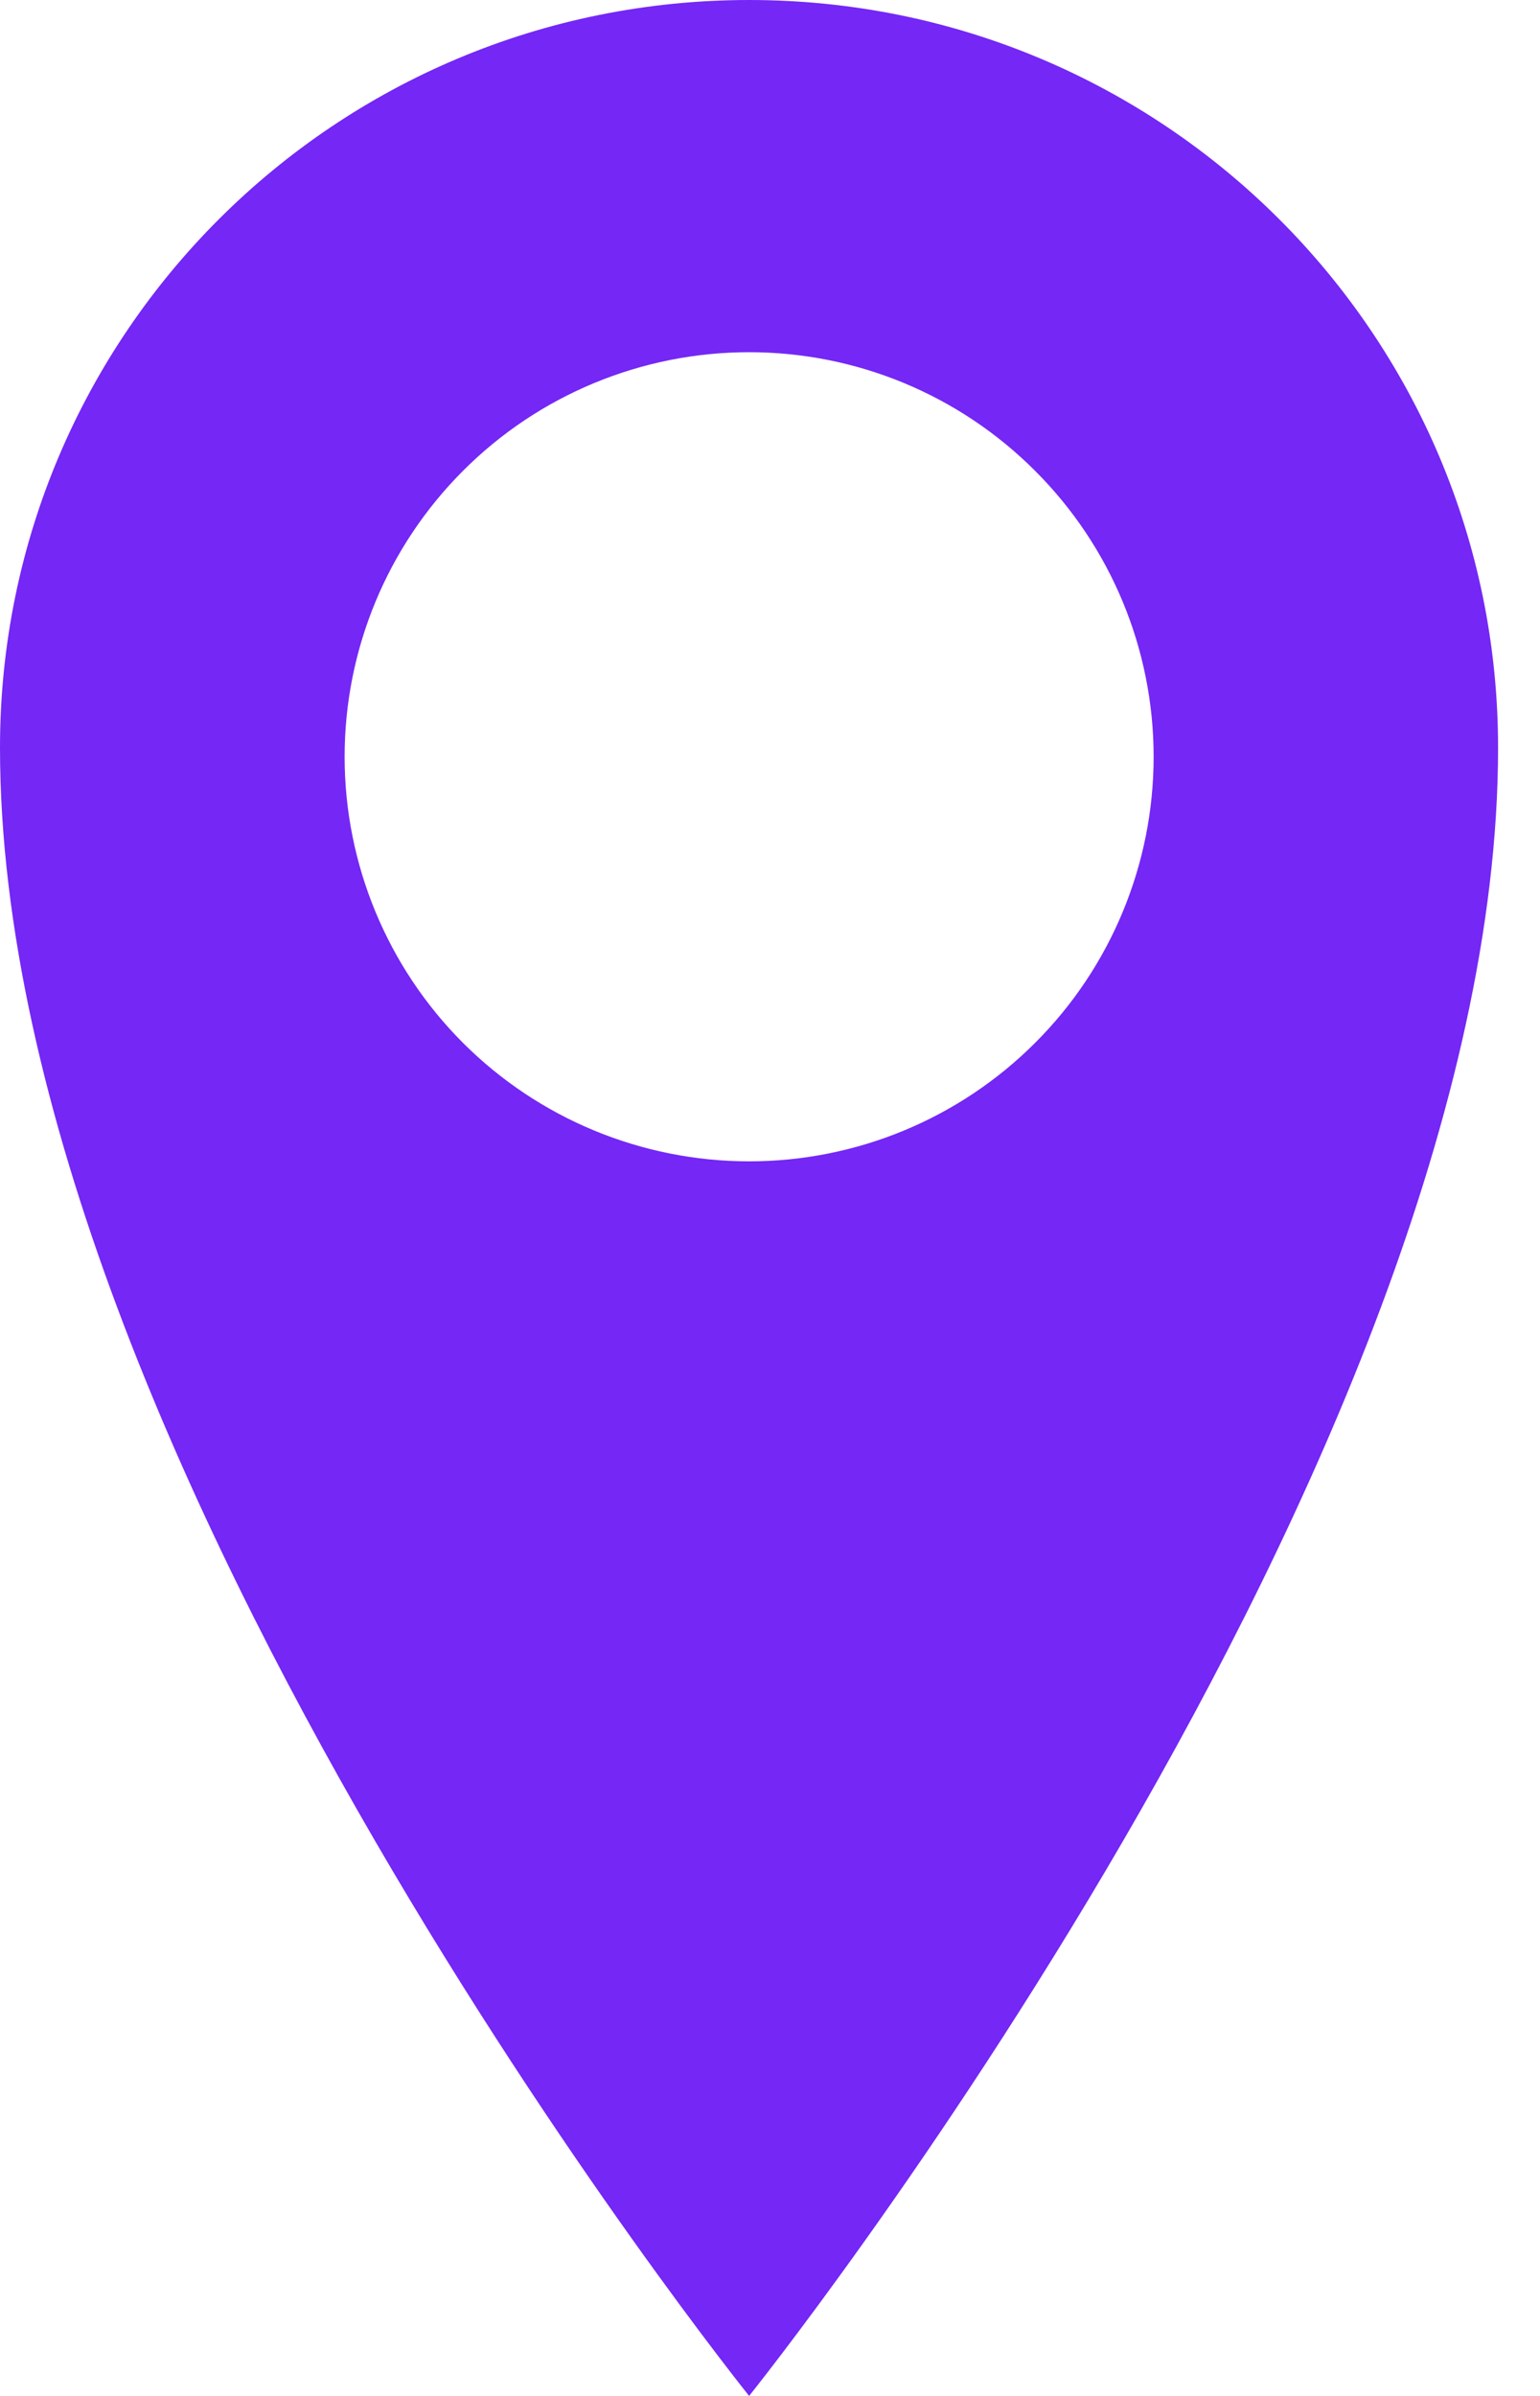 <svg width="9" height="14" viewBox="0 0 9 14" fill="none" xmlns="http://www.w3.org/2000/svg">
<path d="M4.378 0C1.959 0 0 1.952 0 4.369C0 8.549 4.378 14 4.378 14C4.378 14 8.755 8.548 8.755 4.369C8.755 1.952 6.796 0 4.378 0ZM4.378 6.786C3.751 6.786 3.149 6.537 2.706 6.094C2.263 5.651 2.014 5.049 2.014 4.422C2.014 3.795 2.263 3.194 2.706 2.751C3.149 2.307 3.751 2.058 4.378 2.058C5.005 2.058 5.606 2.307 6.049 2.751C6.493 3.194 6.742 3.795 6.742 4.422C6.742 5.049 6.493 5.651 6.049 6.094C5.606 6.537 5.005 6.786 4.378 6.786Z" fill="#7427F5"/>
</svg>
